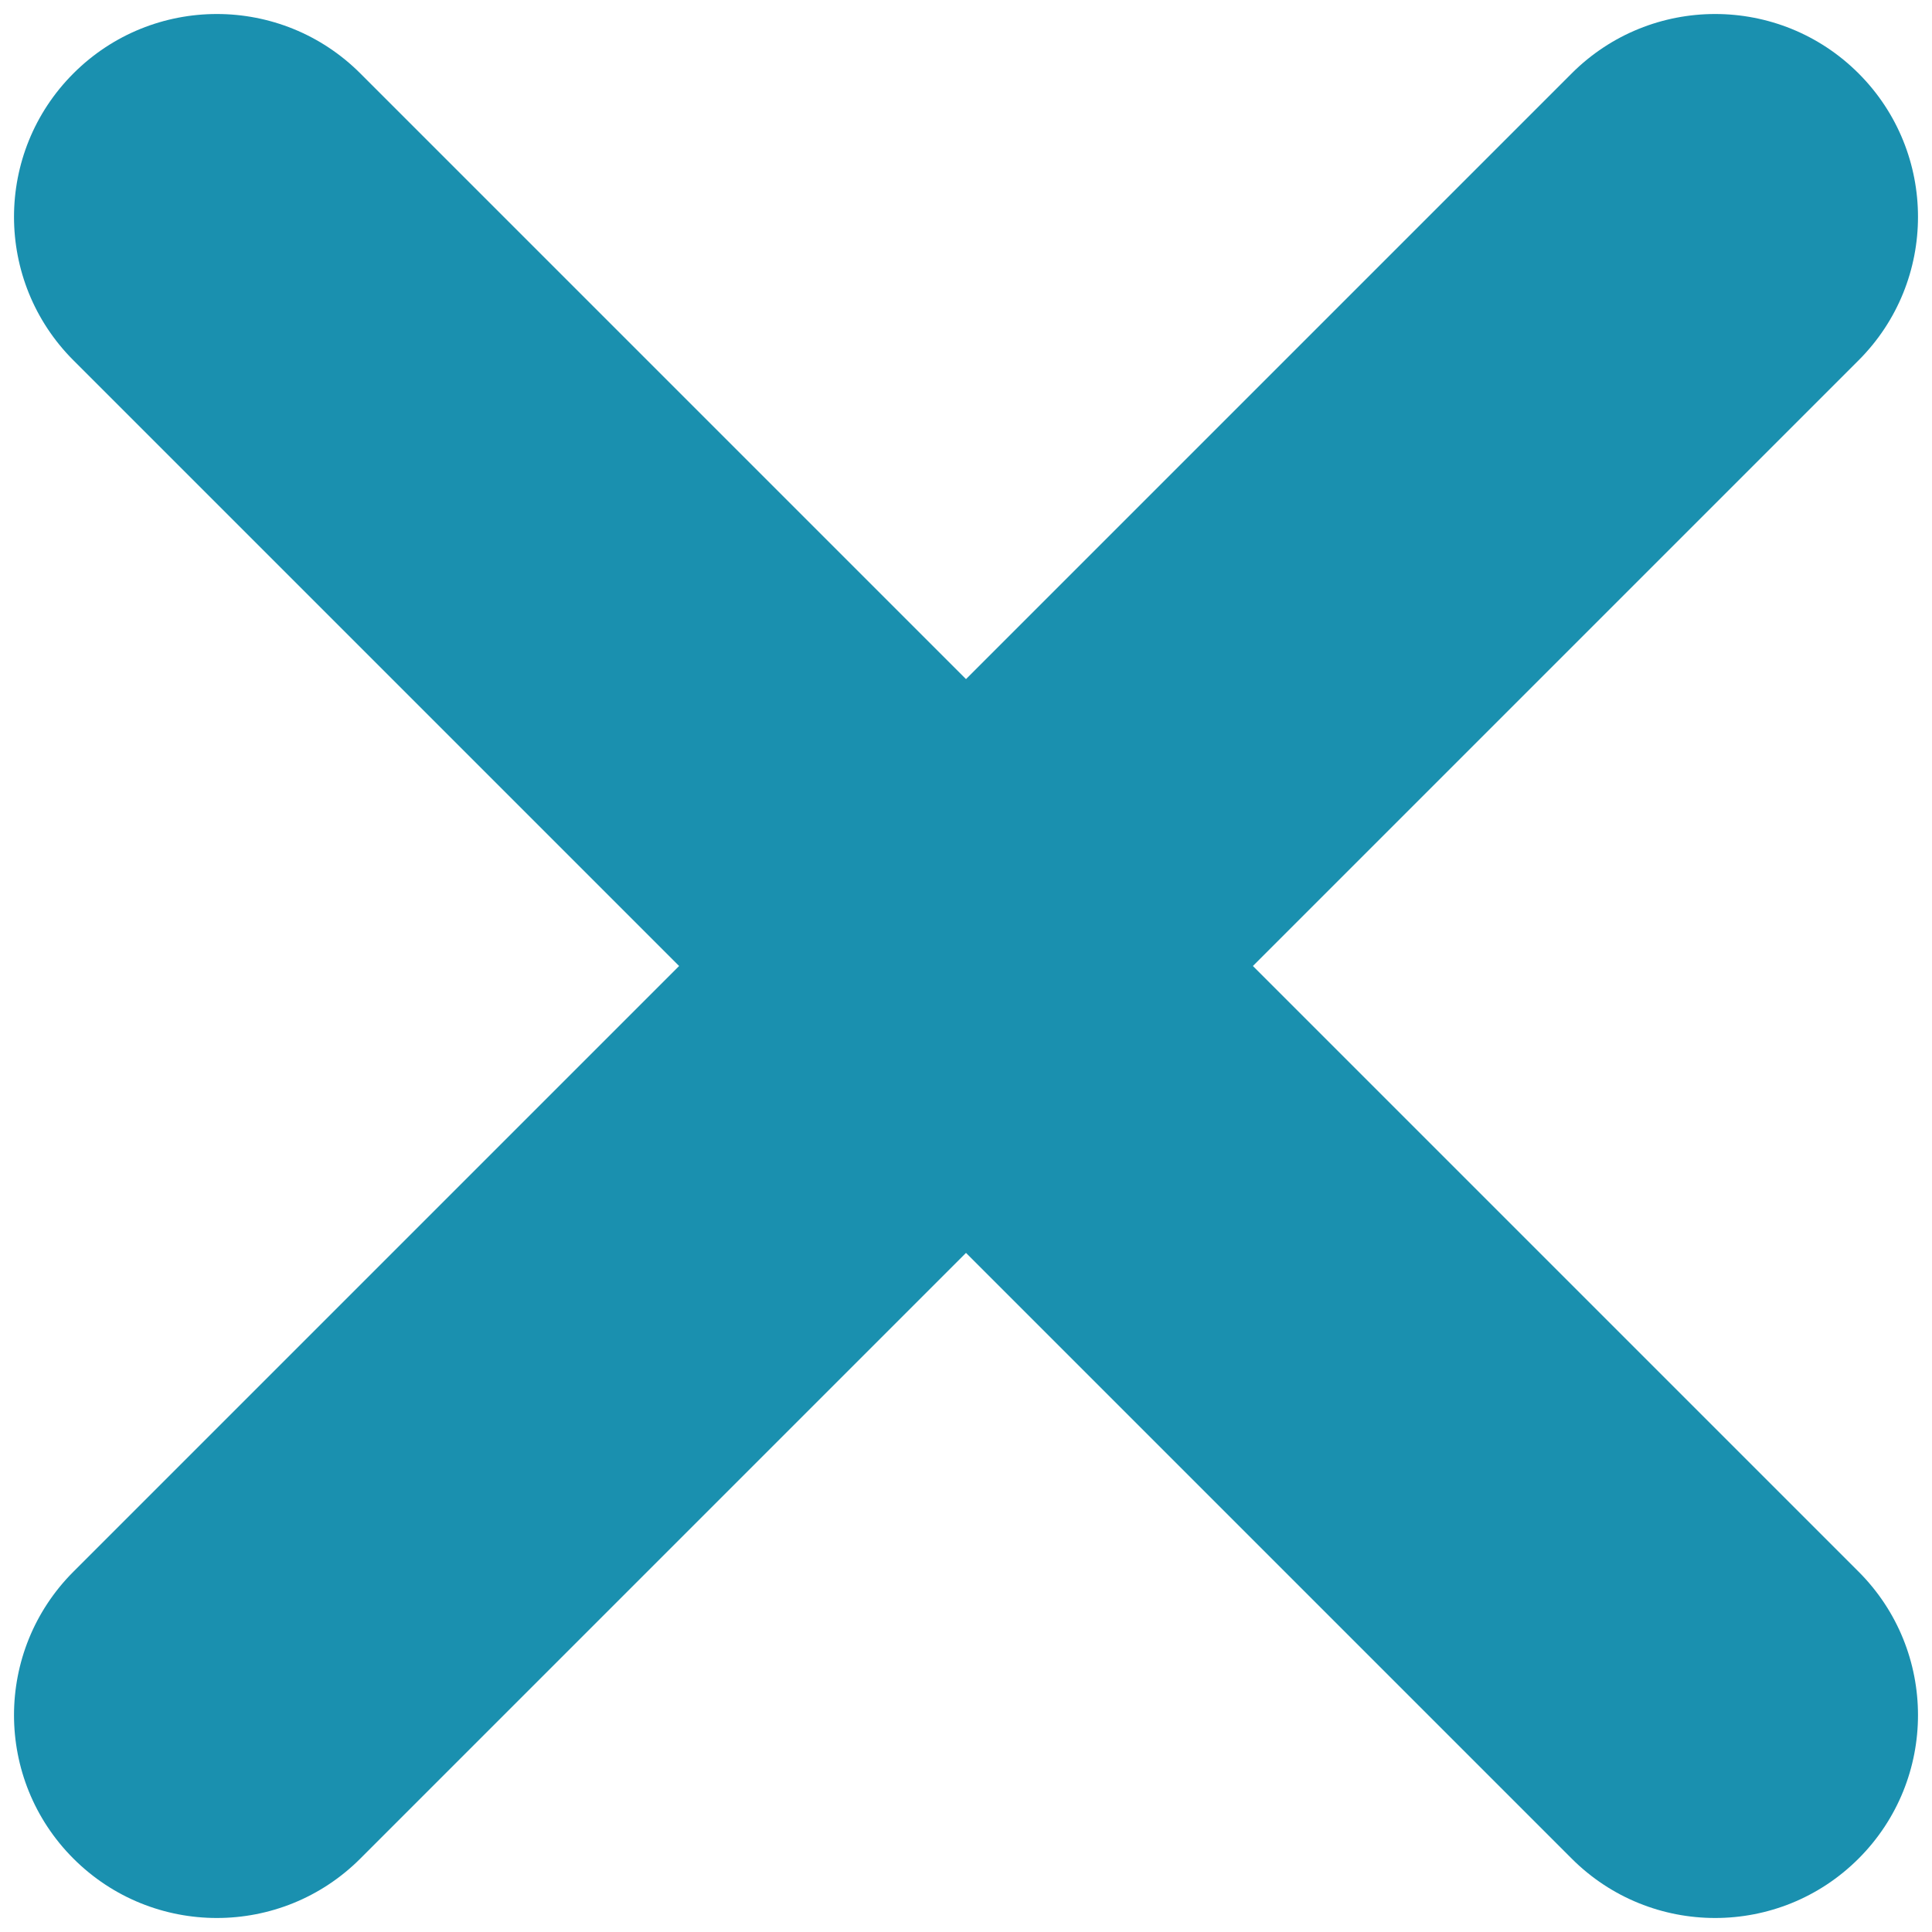<?xml version="1.0" encoding="utf-8"?>
<!-- Generator: Adobe Illustrator 19.0.0, SVG Export Plug-In . SVG Version: 6.00 Build 0)  -->
<svg version="1.1" id="Capa_1" xmlns="http://www.w3.org/2000/svg" xmlns:xlink="http://www.w3.org/1999/xlink" x="0px" y="0px"
	 viewBox="0 0 200 200" style="enable-background:new 0 0 200 200;" xml:space="preserve">
<style type="text/css">
	.st0{fill:#1A90AF;}
</style>
<path id="XMLID_7245_" class="st0" d="M162.7,7.6L100,70.3L37.3,7.6c-8.2-8.2-21.5-8.2-29.7,0s-8.2,21.5,0,29.7L70.3,100L7.6,162.7
	c-8.2,8.2-8.2,21.5,0,29.7c8.2,8.2,21.5,8.2,29.7,0l62.7-62.7l62.7,62.7c8.2,8.2,21.5,8.2,29.7,0c8.2-8.2,8.2-21.5,0-29.7L129.7,100
	l62.7-62.7c8.2-8.2,8.2-21.5,0-29.7C184.2-0.6,170.9-0.6,162.7,7.6z"/>
</svg>
